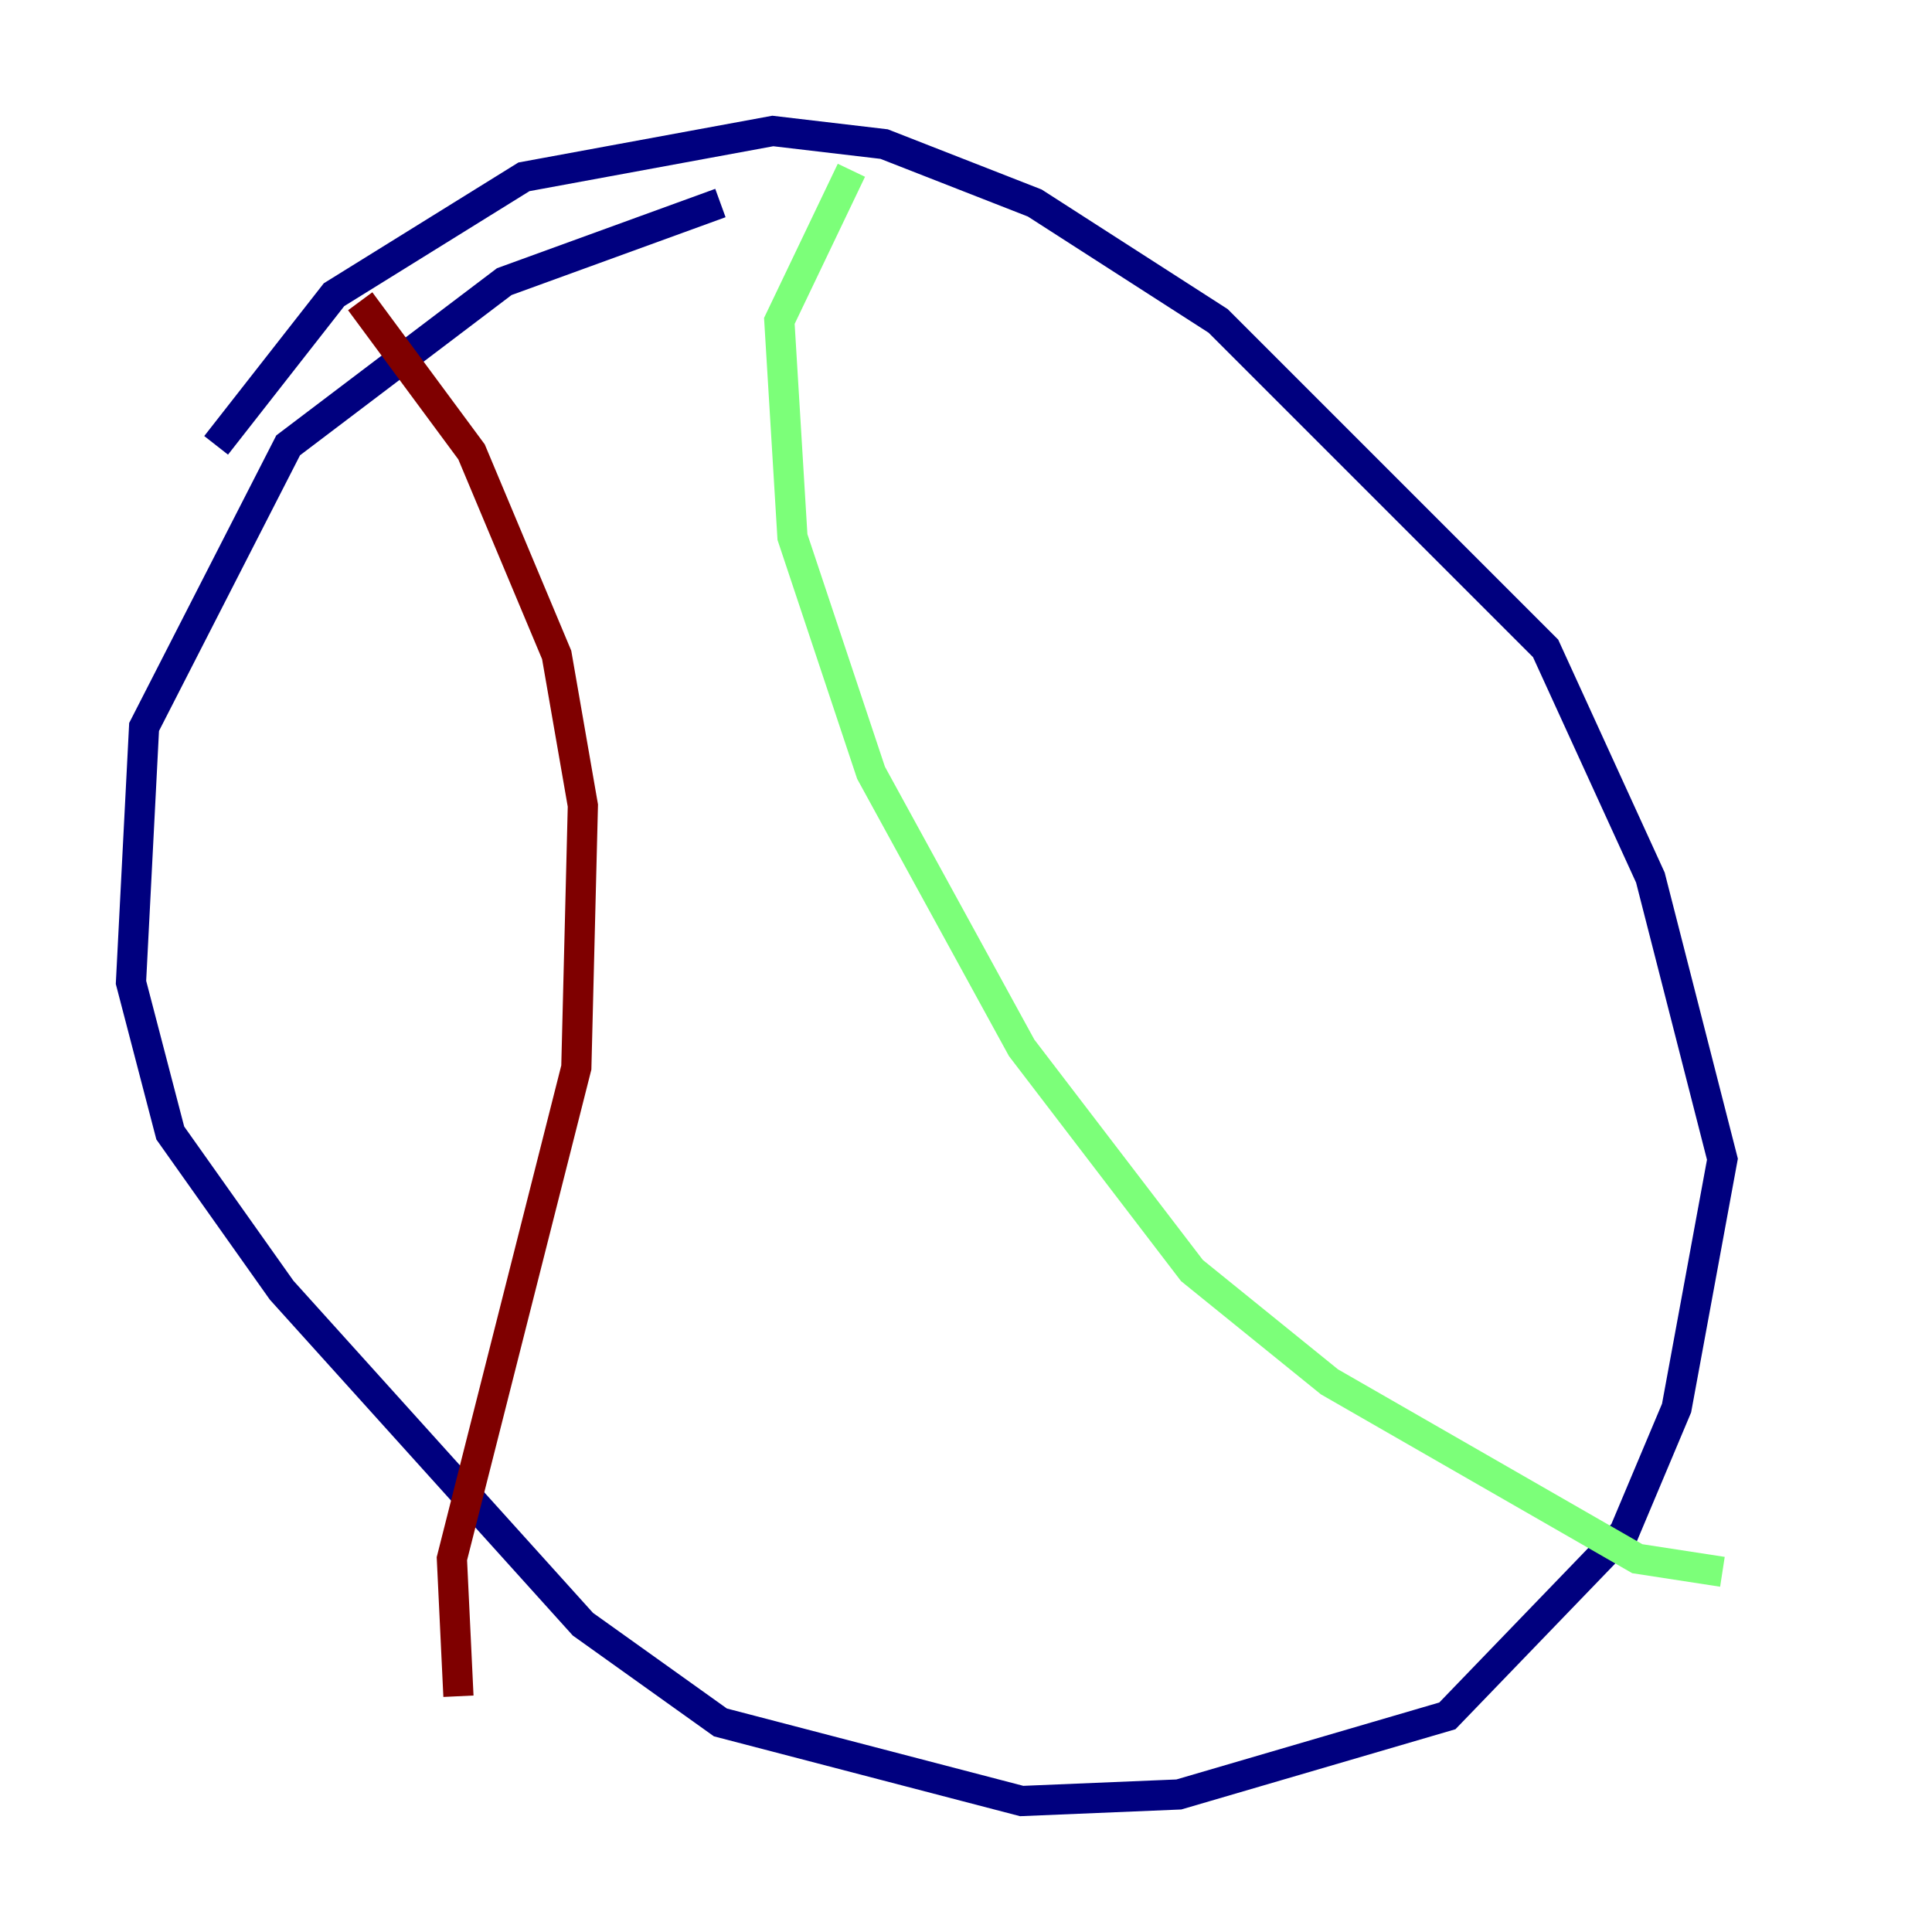 <?xml version="1.0" encoding="utf-8" ?>
<svg baseProfile="tiny" height="128" version="1.2" viewBox="0,0,128,128" width="128" xmlns="http://www.w3.org/2000/svg" xmlns:ev="http://www.w3.org/2001/xml-events" xmlns:xlink="http://www.w3.org/1999/xlink"><defs /><polyline fill="none" points="47.729,13.451 33.41,18.658 19.091,29.505 9.546,48.163 8.678,65.085 11.281,75.064 18.658,85.478 38.617,107.607 47.729,114.115 67.688,119.322 78.102,118.888 95.891,113.681 107.607,101.532 111.078,93.288 114.115,76.8 109.342,58.142 102.4,42.956 91.986,32.542 80.705,21.261 68.556,13.451 58.576,9.546 51.2,8.678 34.712,11.715 22.129,19.525 14.319,29.505" stroke="#00007f" stroke-width="2" /><polyline fill="none" points="56.407,11.281 51.634,21.261 52.502,35.58 57.709,51.2 67.688,69.424 78.969,84.176 88.081,91.552 108.475,103.268 114.115,104.136" stroke="#7cff79" stroke-width="2" /><polyline fill="none" points="23.864,19.959 31.241,29.939 36.881,43.39 38.617,53.37 38.183,70.725 29.939,103.268 30.373,112.38" stroke="#7f0000" stroke-width="2" /></svg>